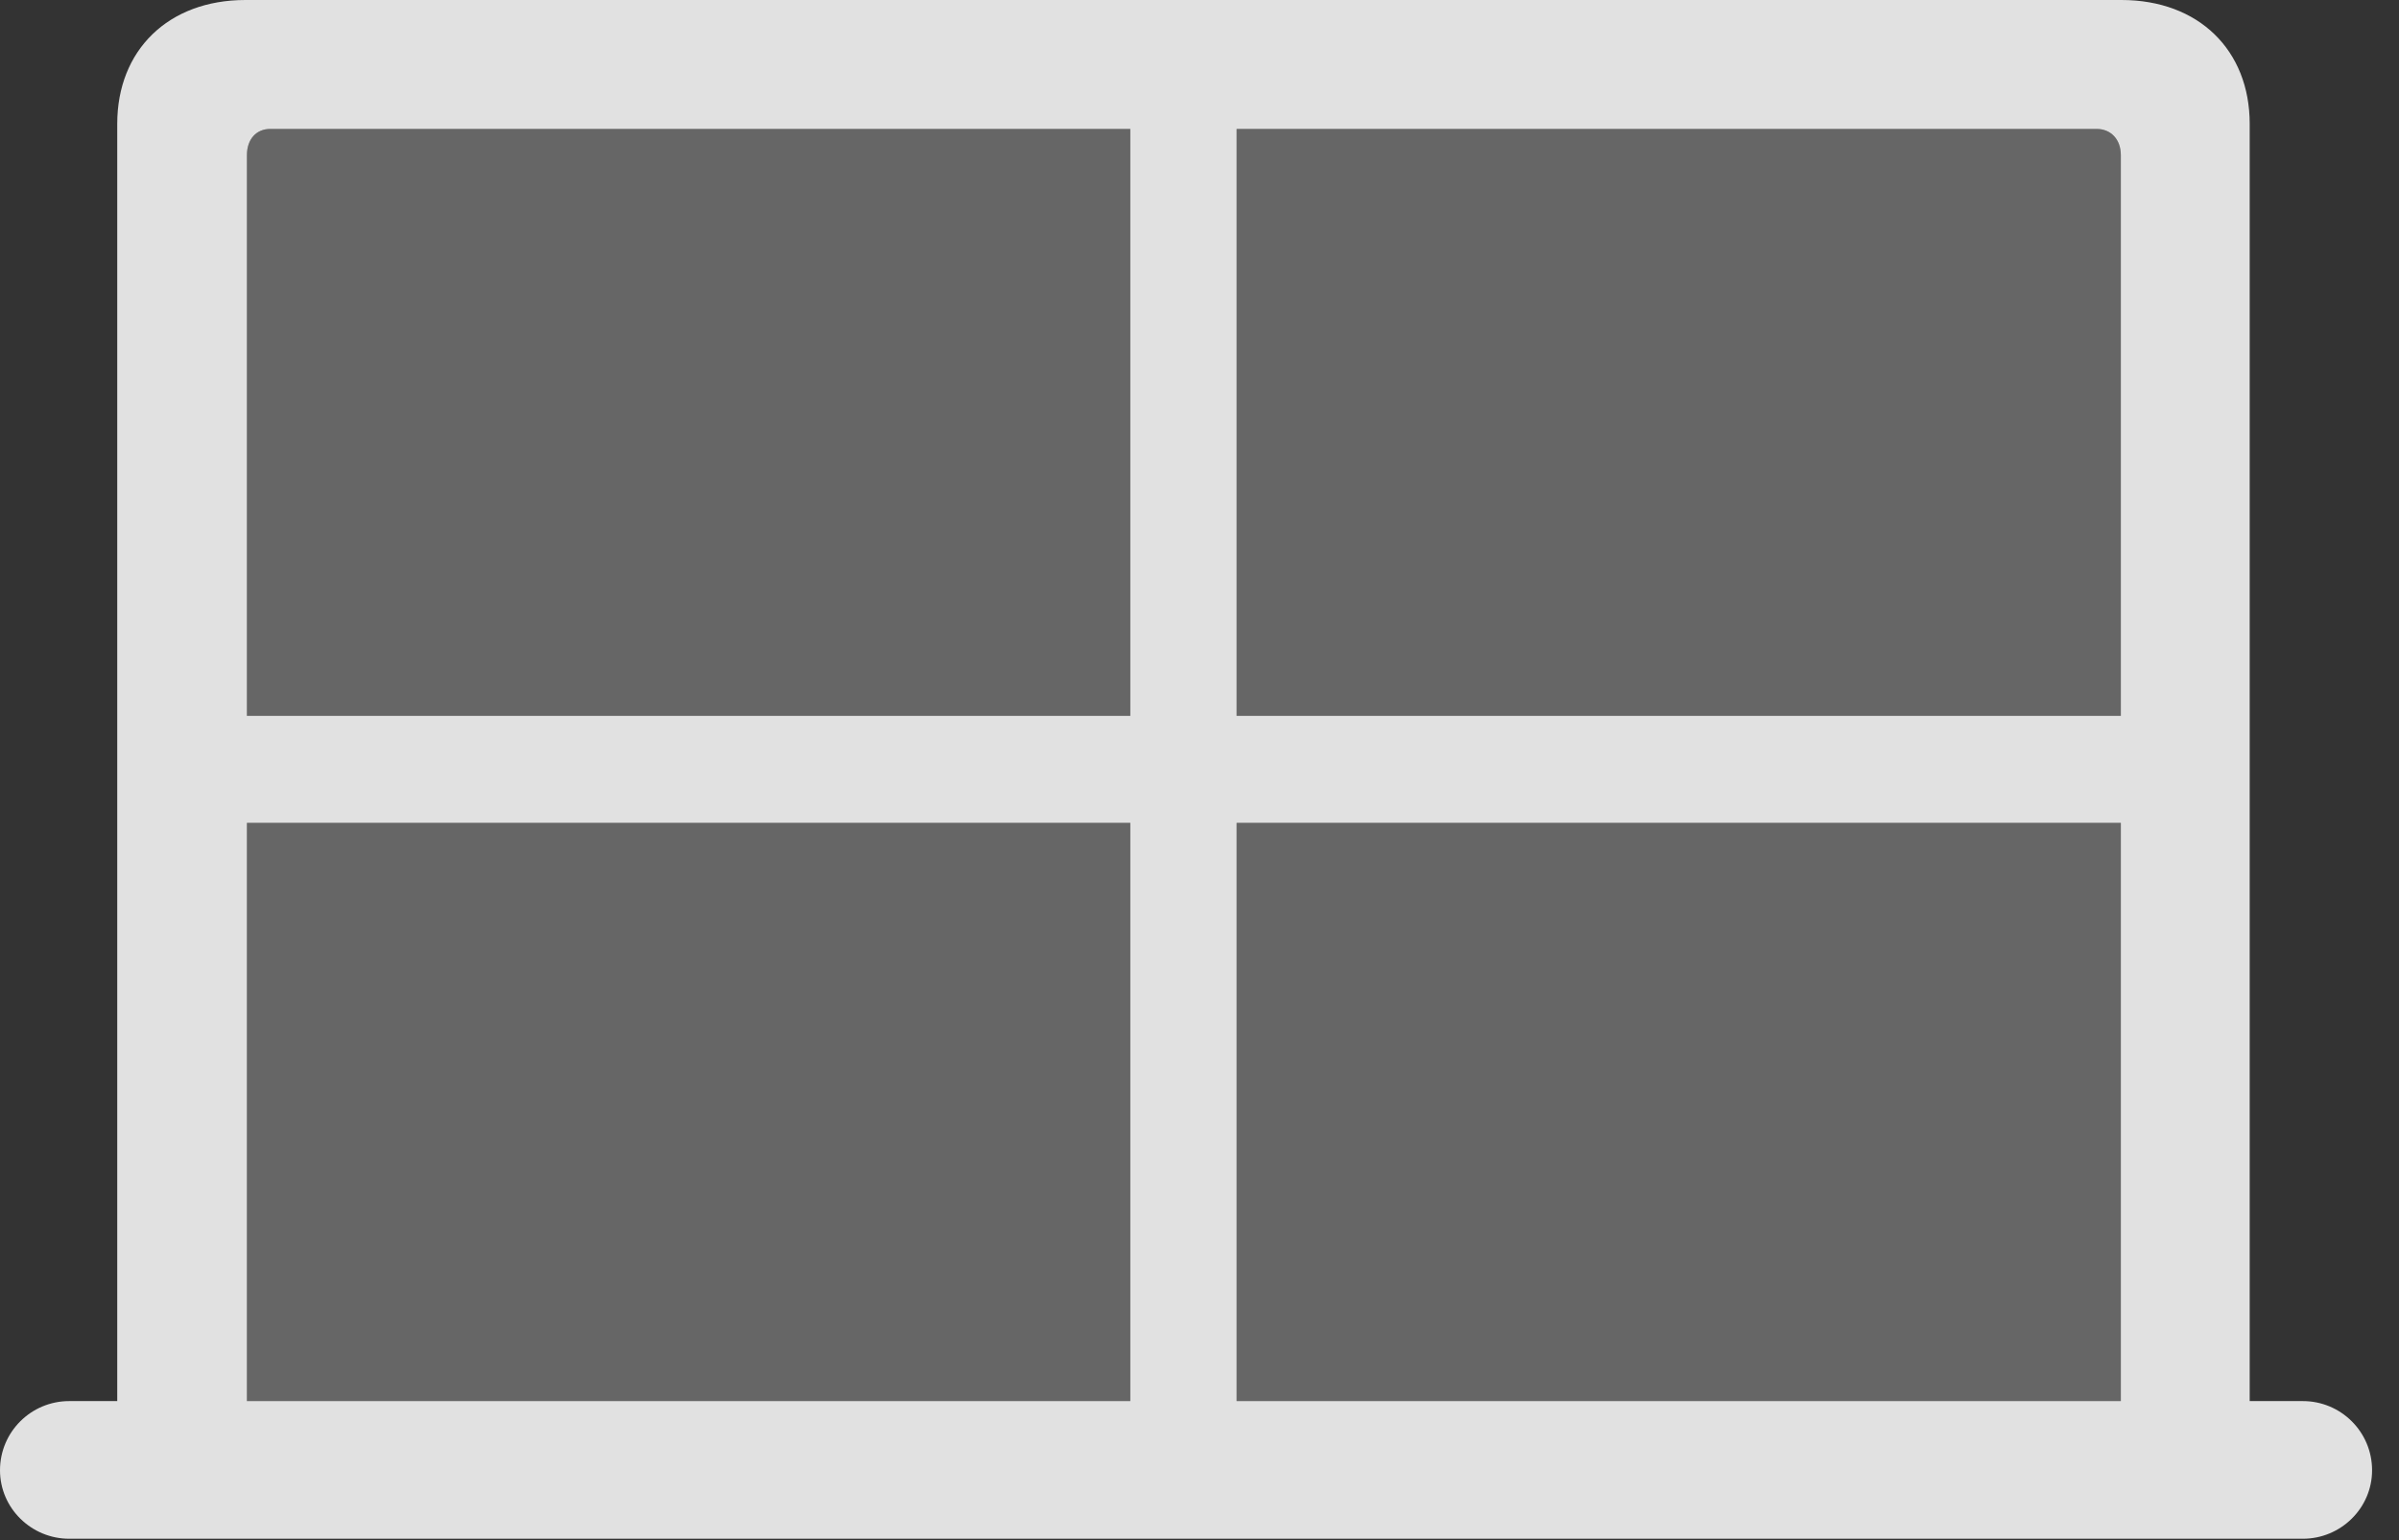 <?xml version="1.0" encoding="UTF-8"?>
<!--Generator: Apple Native CoreSVG 232.5-->
<!DOCTYPE svg
PUBLIC "-//W3C//DTD SVG 1.1//EN"
       "http://www.w3.org/Graphics/SVG/1.1/DTD/svg11.dtd">
<svg version="1.1" xmlns="http://www.w3.org/2000/svg" xmlns:xlink="http://www.w3.org/1999/xlink" width="32.168" height="20.654">
 <rect width="100%" height="100%" fill="#333333" stroke="none"/>
 <g>
  <rect height="20.654" opacity="0" width="32.168" x="0" y="0"/>
  <path d="M3.311 9.6L3.311 2.08C3.311 1.865 3.438 1.729 3.623 1.729L15.156 1.729L15.156 9.6ZM16.582 9.6L16.582 1.729L28.115 1.729C28.301 1.729 28.438 1.865 28.438 2.08L28.438 9.6ZM3.311 18.789L3.311 11.035L15.156 11.035L15.156 18.789ZM16.582 18.789L16.582 11.035L28.438 11.035L28.438 18.789Z" fill="#ffffff" fill-opacity="0.25"/>
  <path d="M0 19.717C0 20.225 0.42 20.635 0.928 20.635L30.879 20.635C31.387 20.635 31.807 20.225 31.807 19.717C31.807 19.199 31.387 18.789 30.879 18.789L30.166 18.789L30.166 1.66C30.166 0.674 29.482 0 28.447 0L3.291 0C2.256 0 1.572 0.674 1.572 1.66L1.572 18.789L0.928 18.789C0.42 18.789 0 19.199 0 19.717ZM3.311 9.6L3.311 2.08C3.311 1.865 3.438 1.729 3.623 1.729L15.156 1.729L15.156 9.6ZM16.582 9.6L16.582 1.729L28.115 1.729C28.301 1.729 28.438 1.865 28.438 2.08L28.438 9.6ZM3.311 18.789L3.311 11.035L15.156 11.035L15.156 18.789ZM16.582 18.789L16.582 11.035L28.438 11.035L28.438 18.789Z" fill="#ffffff" fill-opacity="0.85"/>
 </g>
</svg>
